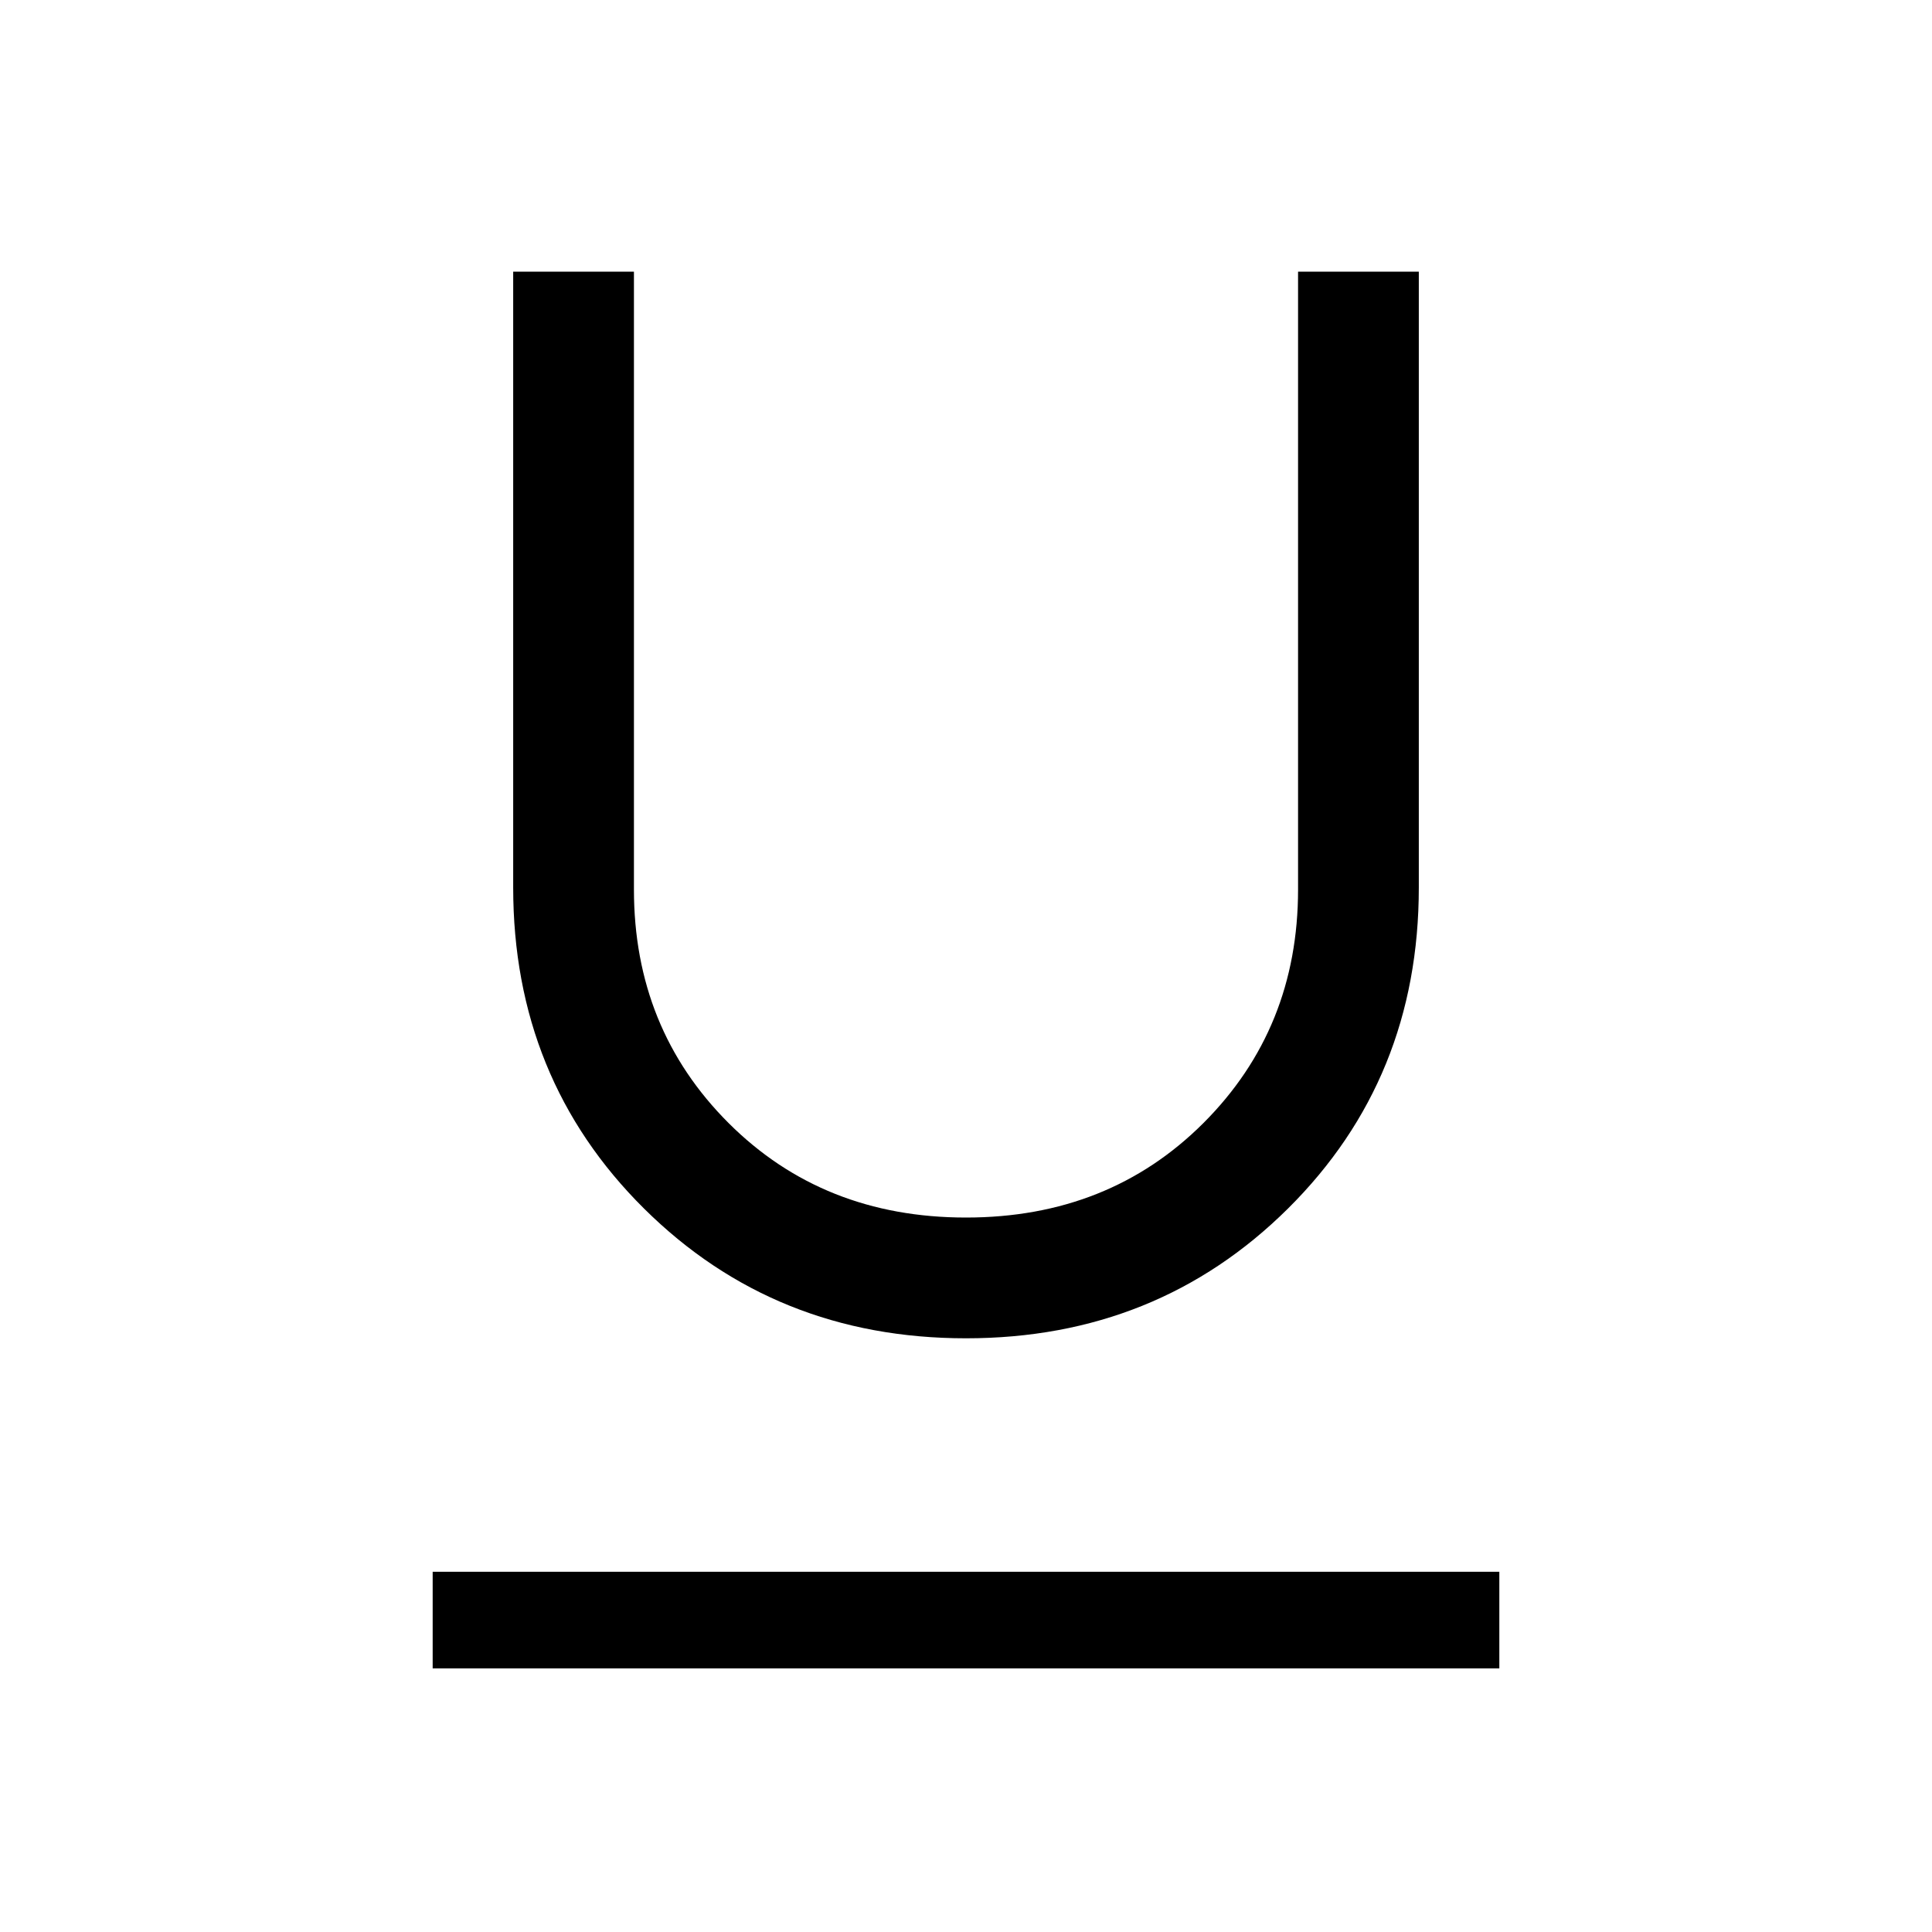<svg xmlns="http://www.w3.org/2000/svg" height="40" width="40"><path d="M8.958 34.542v-2h22.084v2ZM20 27.708q-3.958 0-6.667-2.687-2.708-2.688-2.708-6.646V5.625h2.5v12.792q0 2.875 1.958 4.833 1.959 1.958 4.917 1.958 2.958 0 4.917-1.958 1.958-1.958 1.958-4.833V5.625h2.5v12.75q0 3.958-2.708 6.646-2.709 2.687-6.667 2.687Z"/></svg>